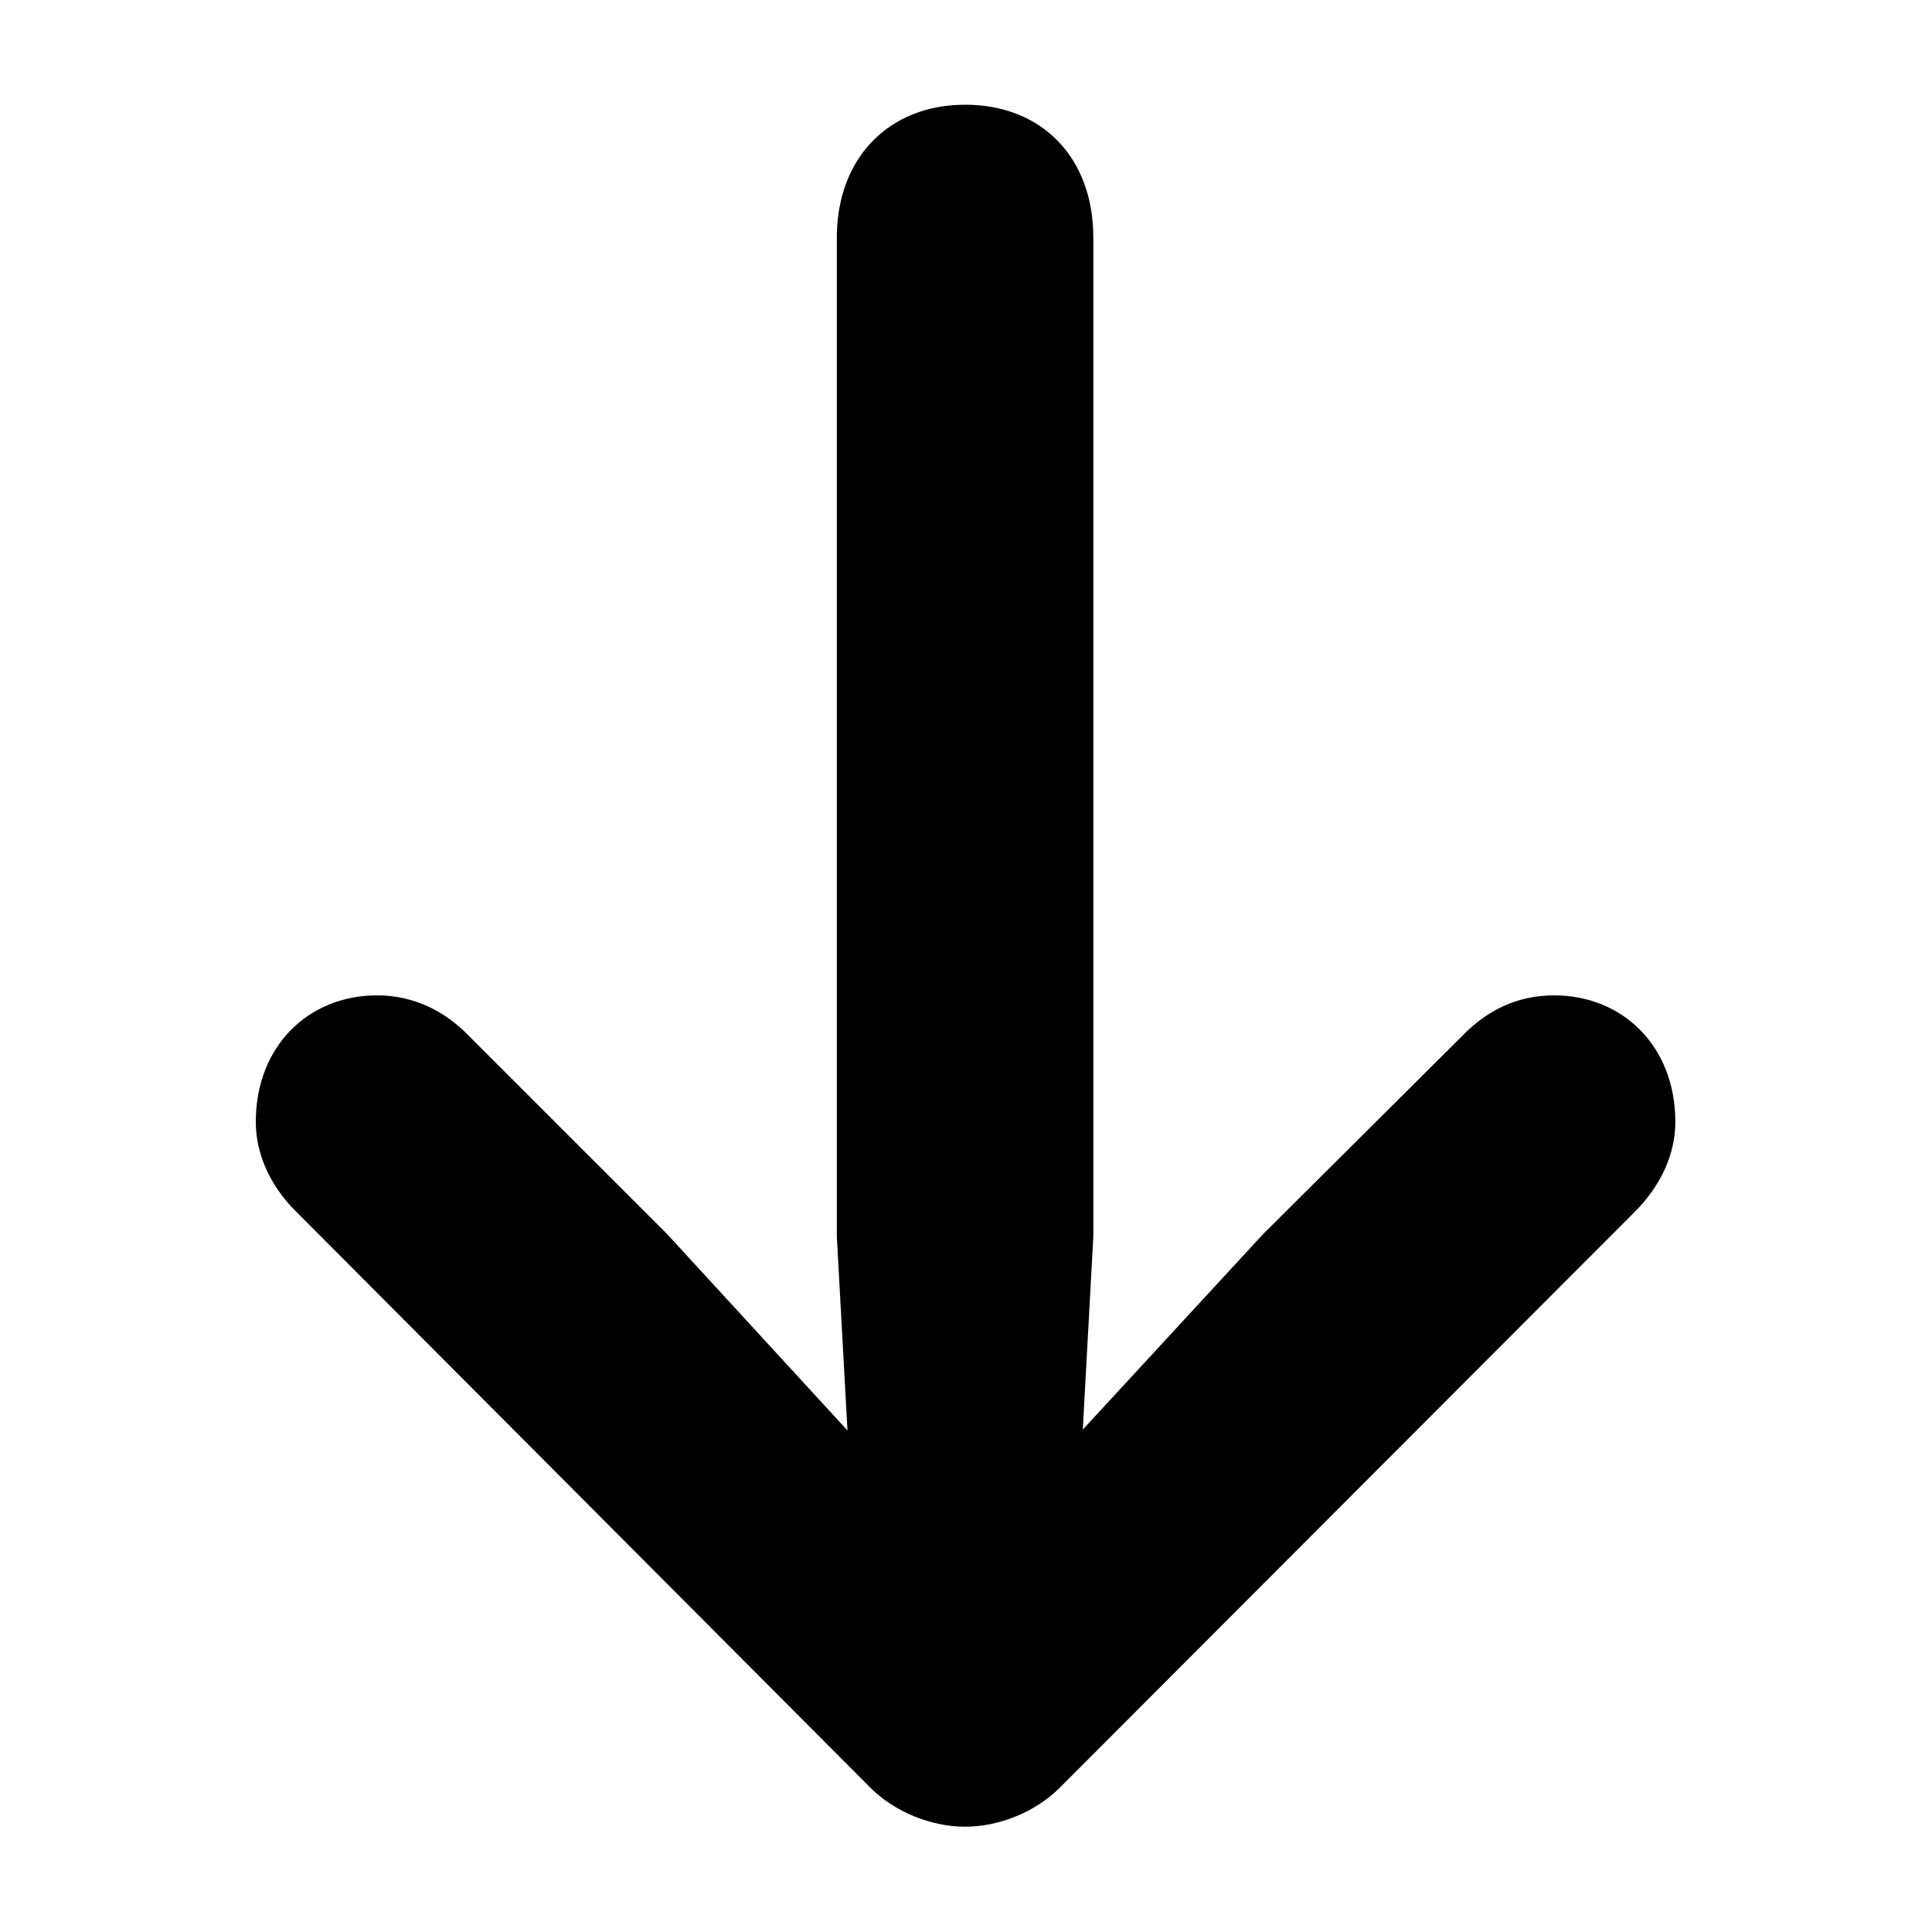 <svg viewBox="0 0 20 20" fill="none" xmlns="http://www.w3.org/2000/svg">
<rect width="20" height="20" fill="none"/>
<path d="M-129 -74C-129 -75.105 -128.105 -76 -127 -76H768C769.105 -76 770 -75.105 770 -74V98C770 99.105 769.105 100 768 100H-127C-128.105 100 -129 99.105 -129 98V-74Z" fill="none"/>
<path d="M-127 -75H768V-77H-127V-75ZM769 -74V98H771V-74H769ZM768 99H-127V101H768V99ZM-128 98V-74H-130V98H-128ZM-127 99C-127.552 99 -128 98.552 -128 98H-130C-130 99.657 -128.657 101 -127 101V99ZM769 98C769 98.552 768.552 99 768 99V101C769.657 101 771 99.657 771 98H769ZM768 -75C768.552 -75 769 -74.552 769 -74H771C771 -75.657 769.657 -77 768 -77V-75ZM-127 -77C-128.657 -77 -130 -75.657 -130 -74H-128C-128 -74.552 -127.552 -75 -127 -75V-77Z" fill="currentColor" fill-opacity="0.1"/>
<rect x="-3.5" y="-51.5" width="27" height="75" rx="4.5" stroke="#9747FF" stroke-dasharray="10 5"/>
<path d="M9.991 18.91C9.634 18.91 9.258 18.754 9.011 18.507L3.06 12.537C2.786 12.263 2.648 11.933 2.648 11.613C2.648 10.835 3.188 10.304 3.903 10.304C4.296 10.304 4.617 10.477 4.855 10.725L6.906 12.775L8.773 14.808L8.663 12.803L8.663 2.458C8.663 1.634 9.203 1.084 9.991 1.084C10.787 1.084 11.318 1.634 11.318 2.458L11.318 12.803L11.209 14.799L13.076 12.775L15.136 10.725C15.374 10.477 15.685 10.304 16.088 10.304C16.802 10.304 17.343 10.835 17.343 11.613C17.343 11.933 17.205 12.263 16.921 12.547L10.97 18.507C10.723 18.754 10.348 18.91 9.991 18.91Z" fill="currentColor"/>
</svg>

